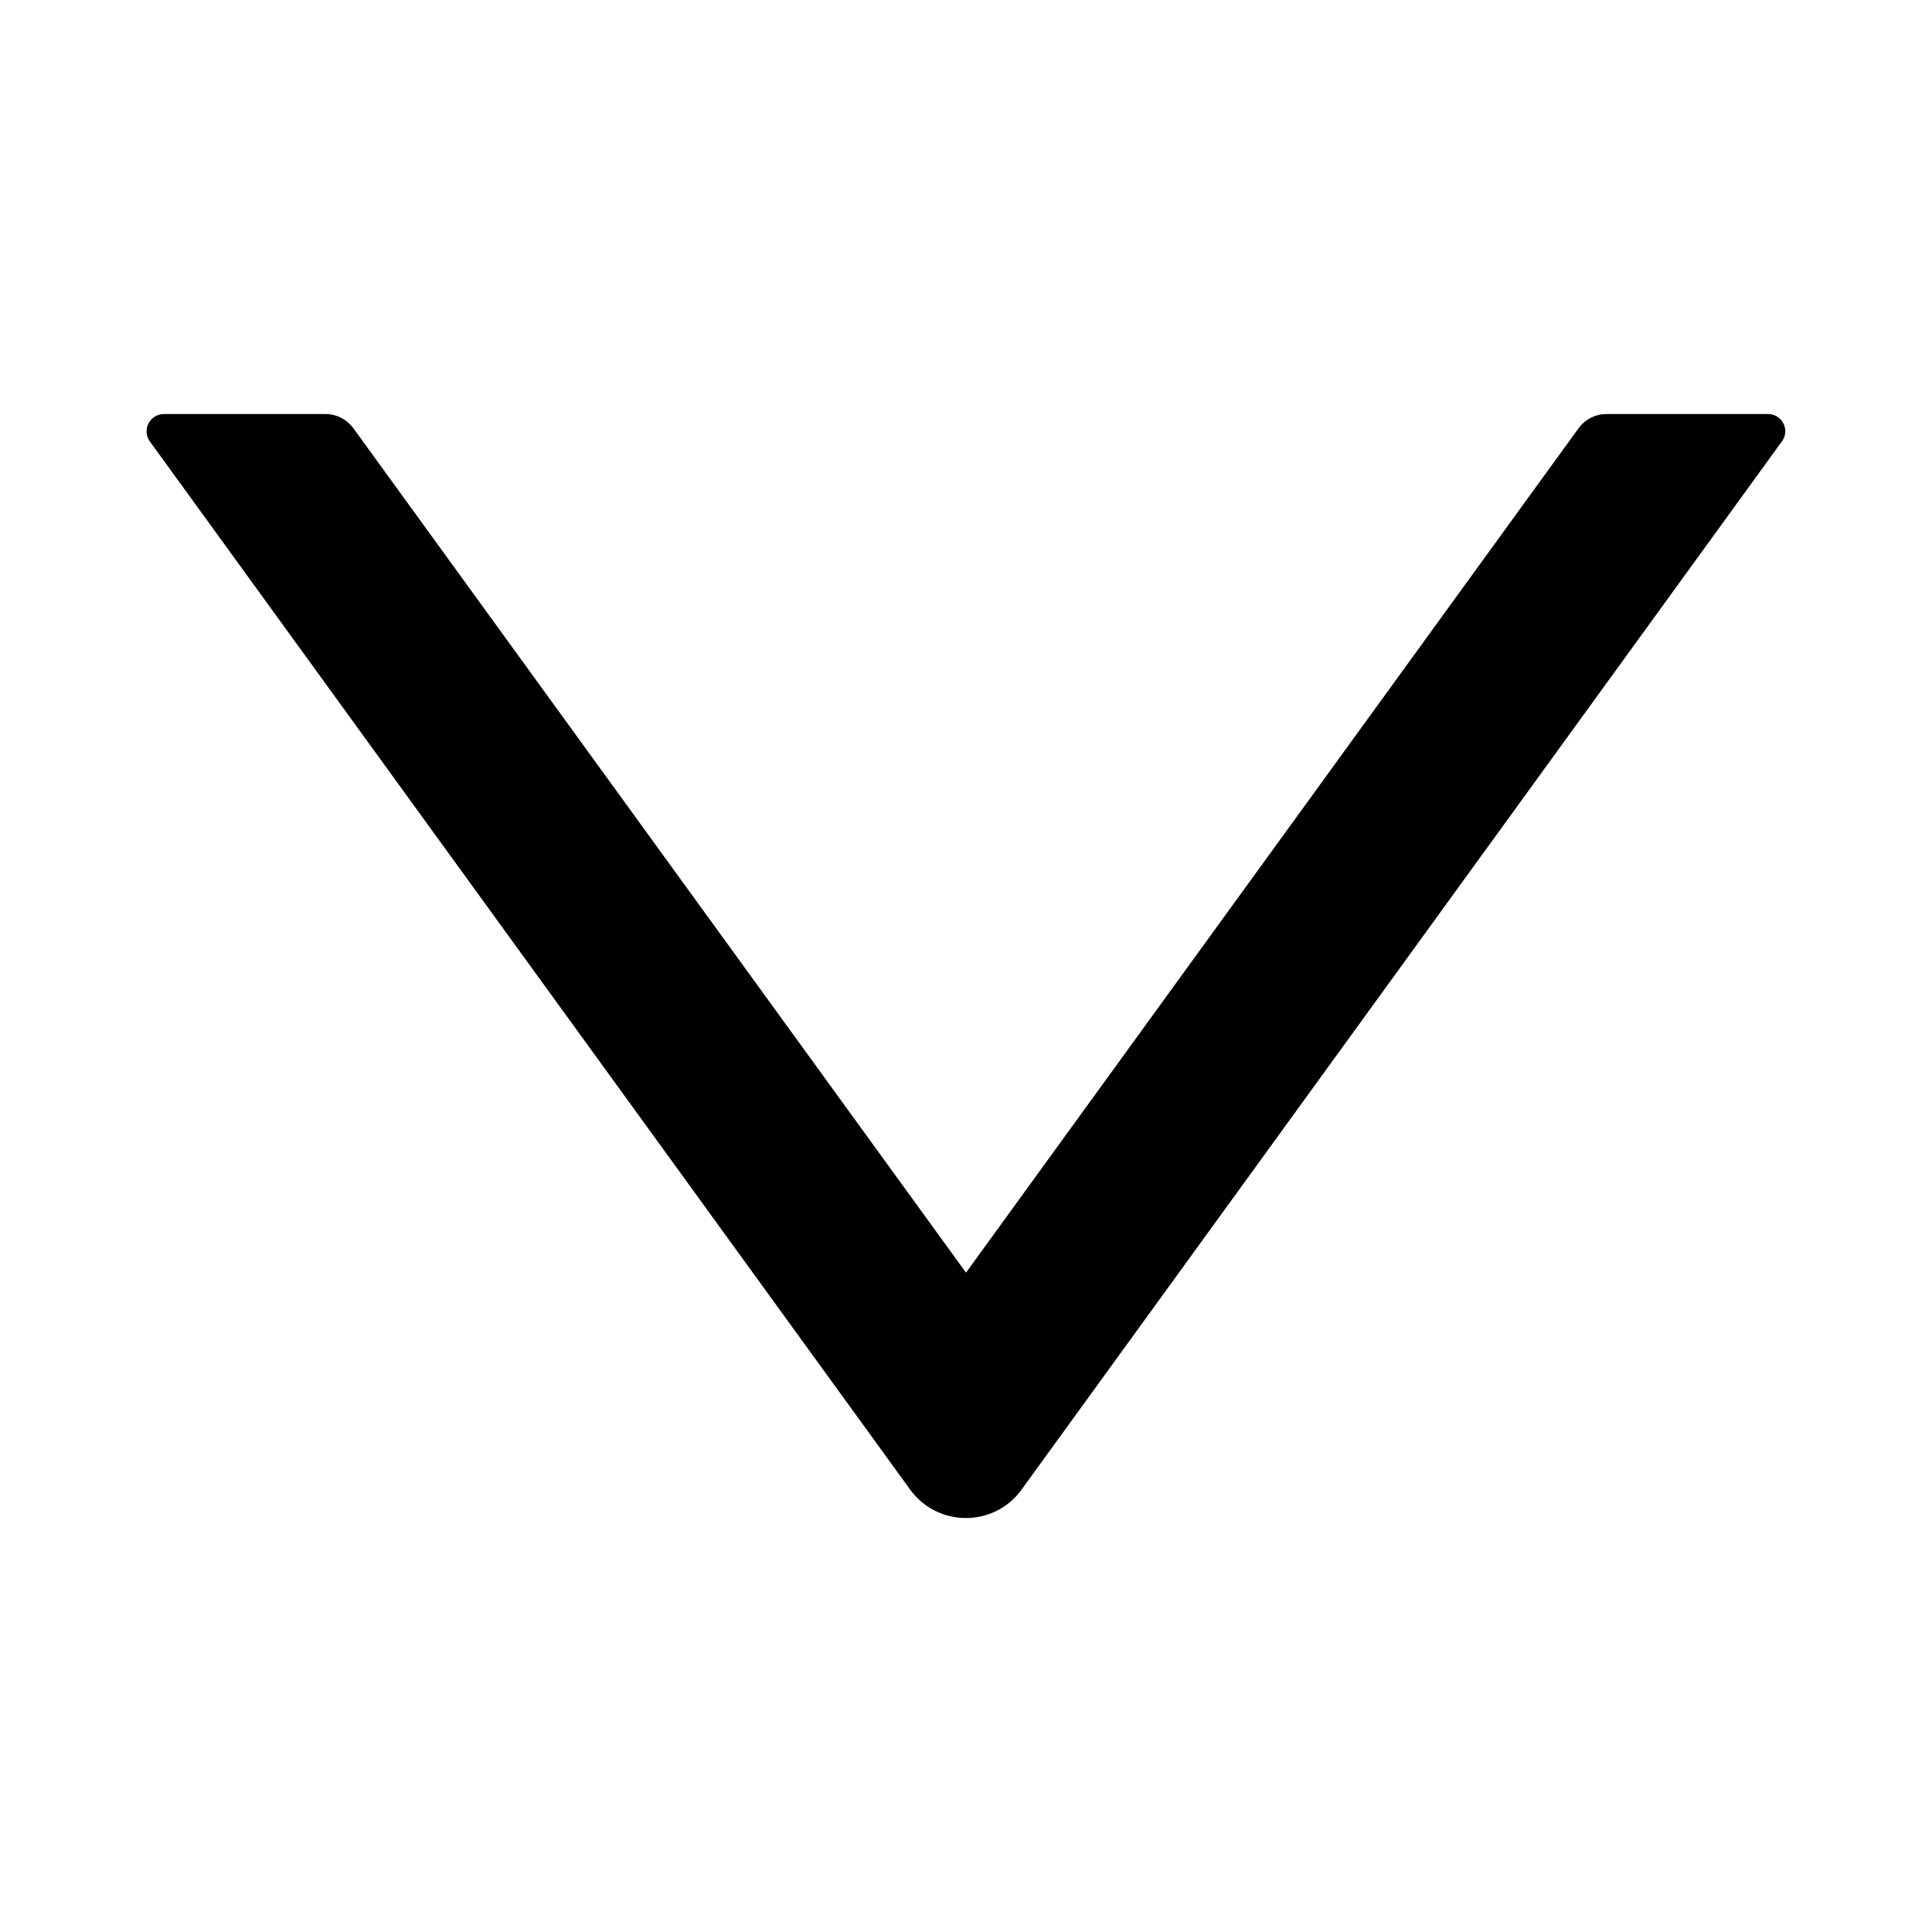 <svg width="36" height="36" viewBox="0 0 36 36" fill="none" xmlns="http://www.w3.org/2000/svg">
<path d="M32.946 7.715H29.933C29.728 7.715 29.535 7.815 29.414 7.98L18 23.714L6.585 7.98C6.464 7.815 6.271 7.715 6.067 7.715H3.053C2.792 7.715 2.639 8.012 2.792 8.225L16.959 27.756C17.473 28.463 18.526 28.463 19.036 27.756L33.203 8.225C33.36 8.012 33.207 7.715 32.946 7.715Z" fill="black"/>
</svg>
